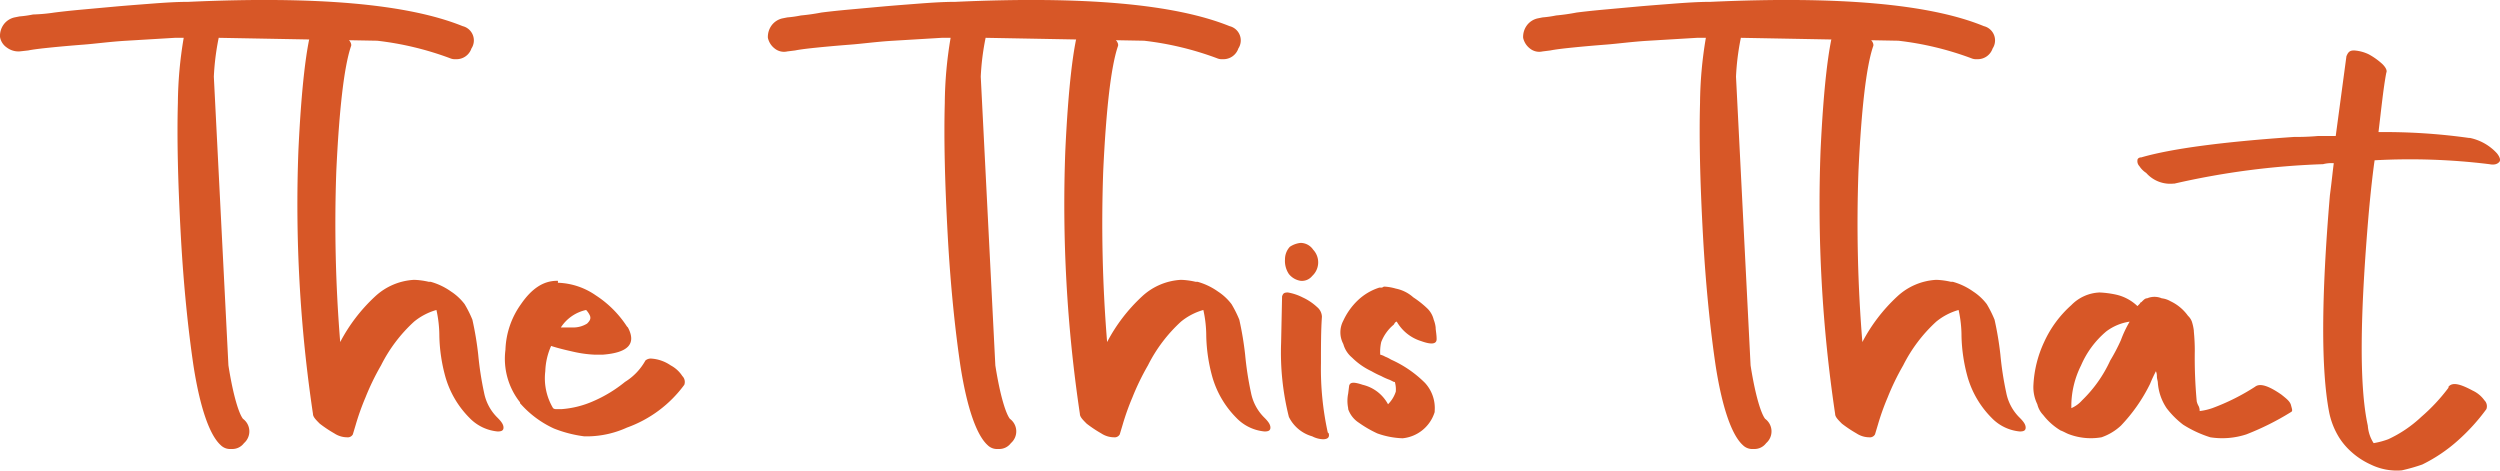 <svg id="Layer_1" data-name="Layer 1" xmlns="http://www.w3.org/2000/svg" width="257.2" height="48.42" viewBox="0 0 257.2 48.42"><path d="M0,0" transform="translate(-2.9 -1.11)" fill="none"/><path d="M0,0" transform="translate(-2.9 -1.11)" fill="none"/><path d="M0,0" transform="translate(-2.9 -1.11)" fill="none"/><path d="M0,0" transform="translate(-2.9 -1.11)" fill="none"/><path d="M50.5,3.8a1.51,1.51,0,0,1,.9,2.3,1.62,1.62,0,0,1-1.6,1.1,1.27,1.27,0,0,1-.6-.1,31.75,31.75,0,0,0-7.5-1.8L25.4,5a25.72,25.72,0,0,0-.5,4l1.5,29.7c.5,3.2,1.1,5,1.5,5.5a1.6,1.6,0,0,1,.1,2.5,1.49,1.49,0,0,1-1.3.6,1.37,1.37,0,0,1-1.1-.4c-1.1-1-2.1-3.7-2.8-8.2-.5-3.4-1-7.9-1.3-13.4s-.4-10-.3-13.6A41.56,41.56,0,0,1,21.8,5h-.9l-5,.3c-1.7.1-3.1.3-4.4.4s-2.4.2-3.4.3-1.8.2-2.3.3l-.9.1A2,2,0,0,1,3.6,6a1.64,1.64,0,0,1-.7-1.1,2,2,0,0,1,.4-1.3,1.9,1.9,0,0,1,1.1-.7l.5-.1a11.48,11.48,0,0,0,1.4-.2,18,18,0,0,0,2.2-.2c.8-.1,1.7-.2,2.8-.3l3.3-.3c1.1-.1,2.4-.2,3.7-.3s2.7-.2,4-.2C35.4.7,44.8,1.5,50.5,3.8Z" transform="translate(-2.9 -1.11)" fill="#d75727"/><path d="M35.5,3.3a4.29,4.29,0,0,1,1.7.6A7.55,7.55,0,0,1,38.6,5c.4.4.5.7.4.9-.7,2.1-1.2,6.4-1.5,12.8a150.11,150.11,0,0,0,.4,17.6,17.38,17.38,0,0,1,3.6-4.7,6.38,6.38,0,0,1,4-1.7,7.72,7.72,0,0,1,1.5.2h.2a6.7,6.7,0,0,1,2.1,1,5.54,5.54,0,0,1,1.4,1.3,11.94,11.94,0,0,1,.8,1.6,32.9,32.9,0,0,1,.6,3.6,33,33,0,0,0,.6,3.9A4.92,4.92,0,0,0,54,44l.1.1c.4.4.6.7.6,1s-.2.4-.6.4a4.6,4.6,0,0,1-2.9-1.4,9.79,9.79,0,0,1-2.5-4.3,17.08,17.08,0,0,1-.6-4.1,12.41,12.41,0,0,0-.3-2.7,6.37,6.37,0,0,0-2.3,1.2,15.51,15.51,0,0,0-3.4,4.5A25.31,25.31,0,0,0,40.5,42a25.25,25.25,0,0,0-1,2.8l-.3,1a.6.6,0,0,1-.6.3,2.42,2.42,0,0,1-1.3-.4,13,13,0,0,1-1.5-1c-.4-.4-.7-.7-.7-1a145.92,145.92,0,0,1-1.5-27.1c.3-6.4.8-10.8,1.5-13C35,3.4,35.2,3.3,35.5,3.3Z" transform="translate(-2.9 -1.11)" fill="#d75727"/><path d="M60.3,30.2a7.22,7.22,0,0,1,3.9,1.3,10.84,10.84,0,0,1,3.2,3.2l.1.1c.9,1.7,0,2.6-2.6,2.8h-.8a12.22,12.22,0,0,1-2.2-.3c-.9-.2-1.7-.4-2.3-.6a6.9,6.9,0,0,0-.6,2.6,6,6,0,0,0,.8,3.8.44.44,0,0,0,.3.1h.6a9.85,9.85,0,0,0,3.2-.8,13.85,13.85,0,0,0,3.3-2,6,6,0,0,0,2.1-2.2.85.85,0,0,1,.6-.2,4,4,0,0,1,2,.7,3.23,3.23,0,0,1,1.2,1.1.85.85,0,0,1,.2.9,12.58,12.58,0,0,1-5.9,4.4,10,10,0,0,1-3.9.9H63a12.9,12.9,0,0,1-3.1-.8,10.33,10.33,0,0,1-3.4-2.5c-.1-.1-.1-.1-.1-.2a7.21,7.21,0,0,1-1.5-5.4,8.51,8.51,0,0,1,1.6-4.7c1.1-1.6,2.3-2.4,3.7-2.4h.1Zm.9,4.6h.6a2.7,2.7,0,0,0,1.5-.4c.3-.3.4-.5.3-.8a2.09,2.09,0,0,0-.4-.6,4.14,4.14,0,0,0-2.6,1.8Z" transform="translate(-2.9 -1.11)" fill="#d75727"/><path d="M129.4,3.8a1.51,1.51,0,0,1,.9,2.3,1.62,1.62,0,0,1-1.6,1.1,1.27,1.27,0,0,1-.6-.1,31.75,31.75,0,0,0-7.5-1.8L104.3,5a25.72,25.72,0,0,0-.5,4l1.5,29.7c.5,3.2,1.1,5,1.5,5.5a1.6,1.6,0,0,1,.1,2.5,1.49,1.49,0,0,1-1.3.6,1.37,1.37,0,0,1-1.1-.4c-1.1-1-2.1-3.7-2.8-8.2-.5-3.4-1-7.9-1.3-13.4s-.4-10-.3-13.6a41.56,41.56,0,0,1,.6-6.7h-.9l-5,.3c-1.7.1-3.1.3-4.4.4S88,5.9,87,6s-1.8.2-2.3.3l-.8.1a1.52,1.52,0,0,1-1.3-.3A1.9,1.9,0,0,1,81.9,5a2,2,0,0,1,.4-1.3A1.9,1.9,0,0,1,83.4,3l.5-.1a11.48,11.48,0,0,0,1.4-.2,21.11,21.11,0,0,0,2.1-.3c.8-.1,1.7-.2,2.8-.3l3.3-.3c1.1-.1,2.4-.2,3.7-.3s2.7-.2,4-.2C114.3.7,123.7,1.5,129.4,3.8Z" transform="translate(-2.9 -1.11)" fill="#d75727"/><path d="M114.4,3.3a4.29,4.29,0,0,1,1.7.6A7.55,7.55,0,0,1,117.5,5c.4.4.5.7.4.9-.7,2.1-1.2,6.4-1.5,12.8a150.11,150.11,0,0,0,.4,17.6,17.38,17.38,0,0,1,3.6-4.7,6.38,6.38,0,0,1,4-1.7,7.72,7.72,0,0,1,1.5.2h.2a6.7,6.7,0,0,1,2.1,1,5.54,5.54,0,0,1,1.4,1.3,11.94,11.94,0,0,1,.8,1.6,32.9,32.9,0,0,1,.6,3.6,33,33,0,0,0,.6,3.9,4.92,4.92,0,0,0,1.3,2.5l.1.1c.4.4.6.7.6,1s-.2.4-.6.4a4.6,4.6,0,0,1-2.9-1.4,9.79,9.79,0,0,1-2.5-4.3,17.08,17.08,0,0,1-.6-4.1,12.41,12.41,0,0,0-.3-2.7,6.37,6.37,0,0,0-2.3,1.2,15.51,15.51,0,0,0-3.4,4.5,25.31,25.31,0,0,0-1.6,3.3,25.25,25.25,0,0,0-1,2.8l-.3,1a.6.6,0,0,1-.6.3,2.42,2.42,0,0,1-1.3-.4,13,13,0,0,1-1.5-1c-.4-.4-.7-.7-.7-1a145.92,145.92,0,0,1-1.5-27.1c.3-6.4.8-10.8,1.5-13C113.9,3.4,114.1,3.3,114.4,3.3Z" transform="translate(-2.9 -1.11)" fill="#d75727"/><path d="M135.4,31.2a5.27,5.27,0,0,1,1.5.5,5.6,5.6,0,0,1,1.5,1,1.35,1.35,0,0,1,.5,1c-.1,1.4-.1,3-.1,4.8a30.65,30.65,0,0,0,.7,7.1l.1.1q.15.6-.6.6a2.61,2.61,0,0,1-1.1-.3,3.83,3.83,0,0,1-2.4-2,27.19,27.19,0,0,1-.8-7.6l.1-4.8C134.9,31.3,135,31.2,135.4,31.2Zm1.3-5.1a1.57,1.57,0,0,1,1.3.7,1.9,1.9,0,0,1-.1,2.7,1.35,1.35,0,0,1-1.2.5,1.91,1.91,0,0,1-1.2-.7,2.41,2.41,0,0,1-.4-1.5,1.9,1.9,0,0,1,.5-1.3A2.46,2.46,0,0,1,136.7,26.1Z" transform="translate(-2.9 -1.11)" fill="#d75727"/><path d="M145.4,30.6a5.16,5.16,0,0,1,1.1.2,3.82,3.82,0,0,1,1.8.9,9.83,9.83,0,0,1,1.5,1.2,2.38,2.38,0,0,1,.6,1.1,3.09,3.09,0,0,1,.2.8c0,.3.1.7.1,1.2s-.5.6-1.6.2a4.38,4.38,0,0,1-2.5-2q-.15,0-.3.3a4.35,4.35,0,0,0-1.3,1.8,4.51,4.51,0,0,0-.1,1.3,1.69,1.69,0,0,1,.5.2,3.33,3.33,0,0,1,.6.3,11.69,11.69,0,0,1,3.5,2.4,3.83,3.83,0,0,1,1,2.9v.1a3.85,3.85,0,0,1-3.3,2.7,8.51,8.51,0,0,1-2.6-.5,11.78,11.78,0,0,1-1.9-1.1,2.72,2.72,0,0,1-1.1-1.4v-.1a3.75,3.75,0,0,1,0-1.5l.1-.8c.1-.4.5-.4,1.4-.1a4,4,0,0,1,2.6,2,3.22,3.22,0,0,0,.8-1.3,2.79,2.79,0,0,0-.1-1h-.1l-.4-.2a6.31,6.31,0,0,1-.9-.4,9.25,9.25,0,0,1-1-.5,7.18,7.18,0,0,1-2-1.4,2.78,2.78,0,0,1-.9-1.4,2.54,2.54,0,0,1,0-2.4,6.85,6.85,0,0,1,1.5-2.1,5.75,5.75,0,0,1,2.2-1.3h.3A.37.37,0,0,1,145.4,30.6Z" transform="translate(-2.9 -1.11)" fill="#d75727"/><path d="M207,3.8a1.51,1.51,0,0,1,.9,2.3,1.62,1.62,0,0,1-1.6,1.1,1.27,1.27,0,0,1-.6-.1,31.75,31.75,0,0,0-7.5-1.8L182,5a25.72,25.72,0,0,0-.5,4L183,38.7c.5,3.2,1.1,5,1.5,5.5a1.6,1.6,0,0,1,.1,2.5,1.49,1.49,0,0,1-1.3.6,1.37,1.37,0,0,1-1.1-.4c-1.1-1-2.1-3.7-2.8-8.2-.5-3.4-1-7.9-1.3-13.4s-.4-10-.3-13.6a41.56,41.56,0,0,1,.6-6.7h-.9l-5,.3c-1.7.1-3.1.3-4.4.4s-2.4.2-3.4.3-1.8.2-2.3.3l-.8.1a1.52,1.52,0,0,1-1.3-.3,1.9,1.9,0,0,1-.7-1.1,2,2,0,0,1,.4-1.3,1.9,1.9,0,0,1,1.1-.7l.5-.1a11.48,11.48,0,0,0,1.4-.2,21.11,21.11,0,0,0,2.1-.3c.8-.1,1.7-.2,2.8-.3l3.3-.3c1.1-.1,2.4-.2,3.7-.3s2.7-.2,4-.2C192,.7,201.4,1.5,207,3.8Z" transform="translate(-2.9 -1.11)" fill="#d75727"/><path d="M192.1,3.3a4.29,4.29,0,0,1,1.7.6A7.55,7.55,0,0,1,195.2,5c.4.4.5.7.4.9-.7,2.1-1.2,6.4-1.5,12.8a150.11,150.11,0,0,0,.4,17.6,17.38,17.38,0,0,1,3.6-4.7,6.38,6.38,0,0,1,4-1.7,7.72,7.72,0,0,1,1.5.2h.2a6.7,6.7,0,0,1,2.1,1,5.54,5.54,0,0,1,1.4,1.3,11.94,11.94,0,0,1,.8,1.6,32.9,32.9,0,0,1,.6,3.6,33,33,0,0,0,.6,3.9,4.92,4.92,0,0,0,1.3,2.5l.1.1c.4.4.6.7.6,1s-.2.4-.6.4a4.6,4.6,0,0,1-2.9-1.4,9.79,9.79,0,0,1-2.5-4.3,17.08,17.08,0,0,1-.6-4.1,12.41,12.41,0,0,0-.3-2.7,6.37,6.37,0,0,0-2.3,1.2,15.51,15.51,0,0,0-3.4,4.5,25.31,25.31,0,0,0-1.6,3.3,25.25,25.25,0,0,0-1,2.8l-.3,1a.6.6,0,0,1-.6.3,2.42,2.42,0,0,1-1.3-.4,13,13,0,0,1-1.5-1c-.4-.4-.7-.7-.7-1a145.92,145.92,0,0,1-1.5-27.1c.3-6.4.8-10.8,1.5-13C191.6,3.4,191.8,3.3,192.1,3.3Z" transform="translate(-2.9 -1.11)" fill="#d75727"/><path d="M218.9,31.2a10,10,0,0,1,1.6.2,4.66,4.66,0,0,1,2.3,1.2l.2-.2c.1-.1.1-.2.2-.2.3-.3.4-.4.6-.4a1.93,1.93,0,0,1,1.5,0,2.3,2.3,0,0,1,.9.3,4.64,4.64,0,0,1,1.8,1.5,1.54,1.54,0,0,1,.4.6,5.07,5.07,0,0,1,.2.9c0,.2.1.9.1,2.1a48.34,48.34,0,0,0,.2,5.2,1.69,1.69,0,0,0,.2.5,1.09,1.09,0,0,1,.1.5,6.3,6.3,0,0,0,1.3-.3,22.41,22.41,0,0,0,4.4-2.2c.5-.4,1.4-.1,2.7.8.5.4.9.7,1,1.1s.2.6,0,.7a27.7,27.7,0,0,1-4.6,2.3,8,8,0,0,1-3.7.3,11.71,11.71,0,0,1-2.8-1.3,9,9,0,0,1-1.7-1.7,5.38,5.38,0,0,1-.9-2.6c0-.2-.1-.4-.1-.7a1.21,1.21,0,0,0-.1-.5c-.2.4-.4.8-.6,1.3a17.2,17.2,0,0,1-3,4.3,5.61,5.61,0,0,1-2,1.2,6.41,6.41,0,0,1-3.3-.3c-.3-.1-.6-.3-.9-.4a6.48,6.48,0,0,1-1.8-1.6,2.38,2.38,0,0,1-.6-1.1,4,4,0,0,1-.4-2,11.79,11.79,0,0,1,1.1-4.4,11.39,11.39,0,0,1,2.8-3.8A4.29,4.29,0,0,1,218.9,31.2Zm3.1,3a5.28,5.28,0,0,0-2.4,1,9.45,9.45,0,0,0-2.6,3.5,9.4,9.4,0,0,0-1,4v.4a3.13,3.13,0,0,0,1.1-.8,13.54,13.54,0,0,0,2.9-4.1,19,19,0,0,0,1.1-2.1A11.6,11.6,0,0,1,222,34.2Z" transform="translate(-2.9 -1.11)" fill="#d75727"/><path d="M245.1,6.3a4.12,4.12,0,0,1,1.5.4,7.1,7.1,0,0,1,1.4,1c.4.4.5.7.4.9-.3,1.6-.5,3.6-.8,6.1a62.16,62.16,0,0,1,9.3.6h.1a5.2,5.2,0,0,1,2.8,1.6c.3.4.4.7.2.9s-.5.3-1,.2a66.81,66.81,0,0,0-11.8-.4q-.3,2.1-.6,5.4c-.9,10.5-1,17.8-.1,21.9a3.8,3.8,0,0,0,.6,1.8,8.33,8.33,0,0,0,1.5-.4A12.75,12.75,0,0,0,252,44a18.83,18.83,0,0,0,2.8-3v-.1c.4-.5,1.2-.3,2.5.4a3.06,3.06,0,0,1,1.2,1,.85.85,0,0,1,.2.9,20.45,20.45,0,0,1-2.9,3.2,16.09,16.09,0,0,1-3.7,2.5,18.87,18.87,0,0,1-2.1.6,6.1,6.1,0,0,1-3.2-.6,7.71,7.71,0,0,1-2.1-1.4,6.89,6.89,0,0,1-1.1-1.3,7.82,7.82,0,0,1-1.1-2.8c-.8-4.3-.8-11.6.1-22.2.2-1.5.3-2.6.4-3.3a3.42,3.42,0,0,0-1.1.1,80.26,80.26,0,0,0-15.3,2h-.1a3.29,3.29,0,0,1-2.8-1.1,2.34,2.34,0,0,1-.7-.7.73.73,0,0,1-.2-.6c0-.2.2-.3.4-.3,3.1-.9,8.4-1.6,15.7-2.1.5,0,1.4,0,2.5-.1h1.8l1.1-8.2C244.5,6.4,244.7,6.3,245.1,6.3Z" transform="translate(-2.9 -1.11)" fill="#d75727"/></svg>